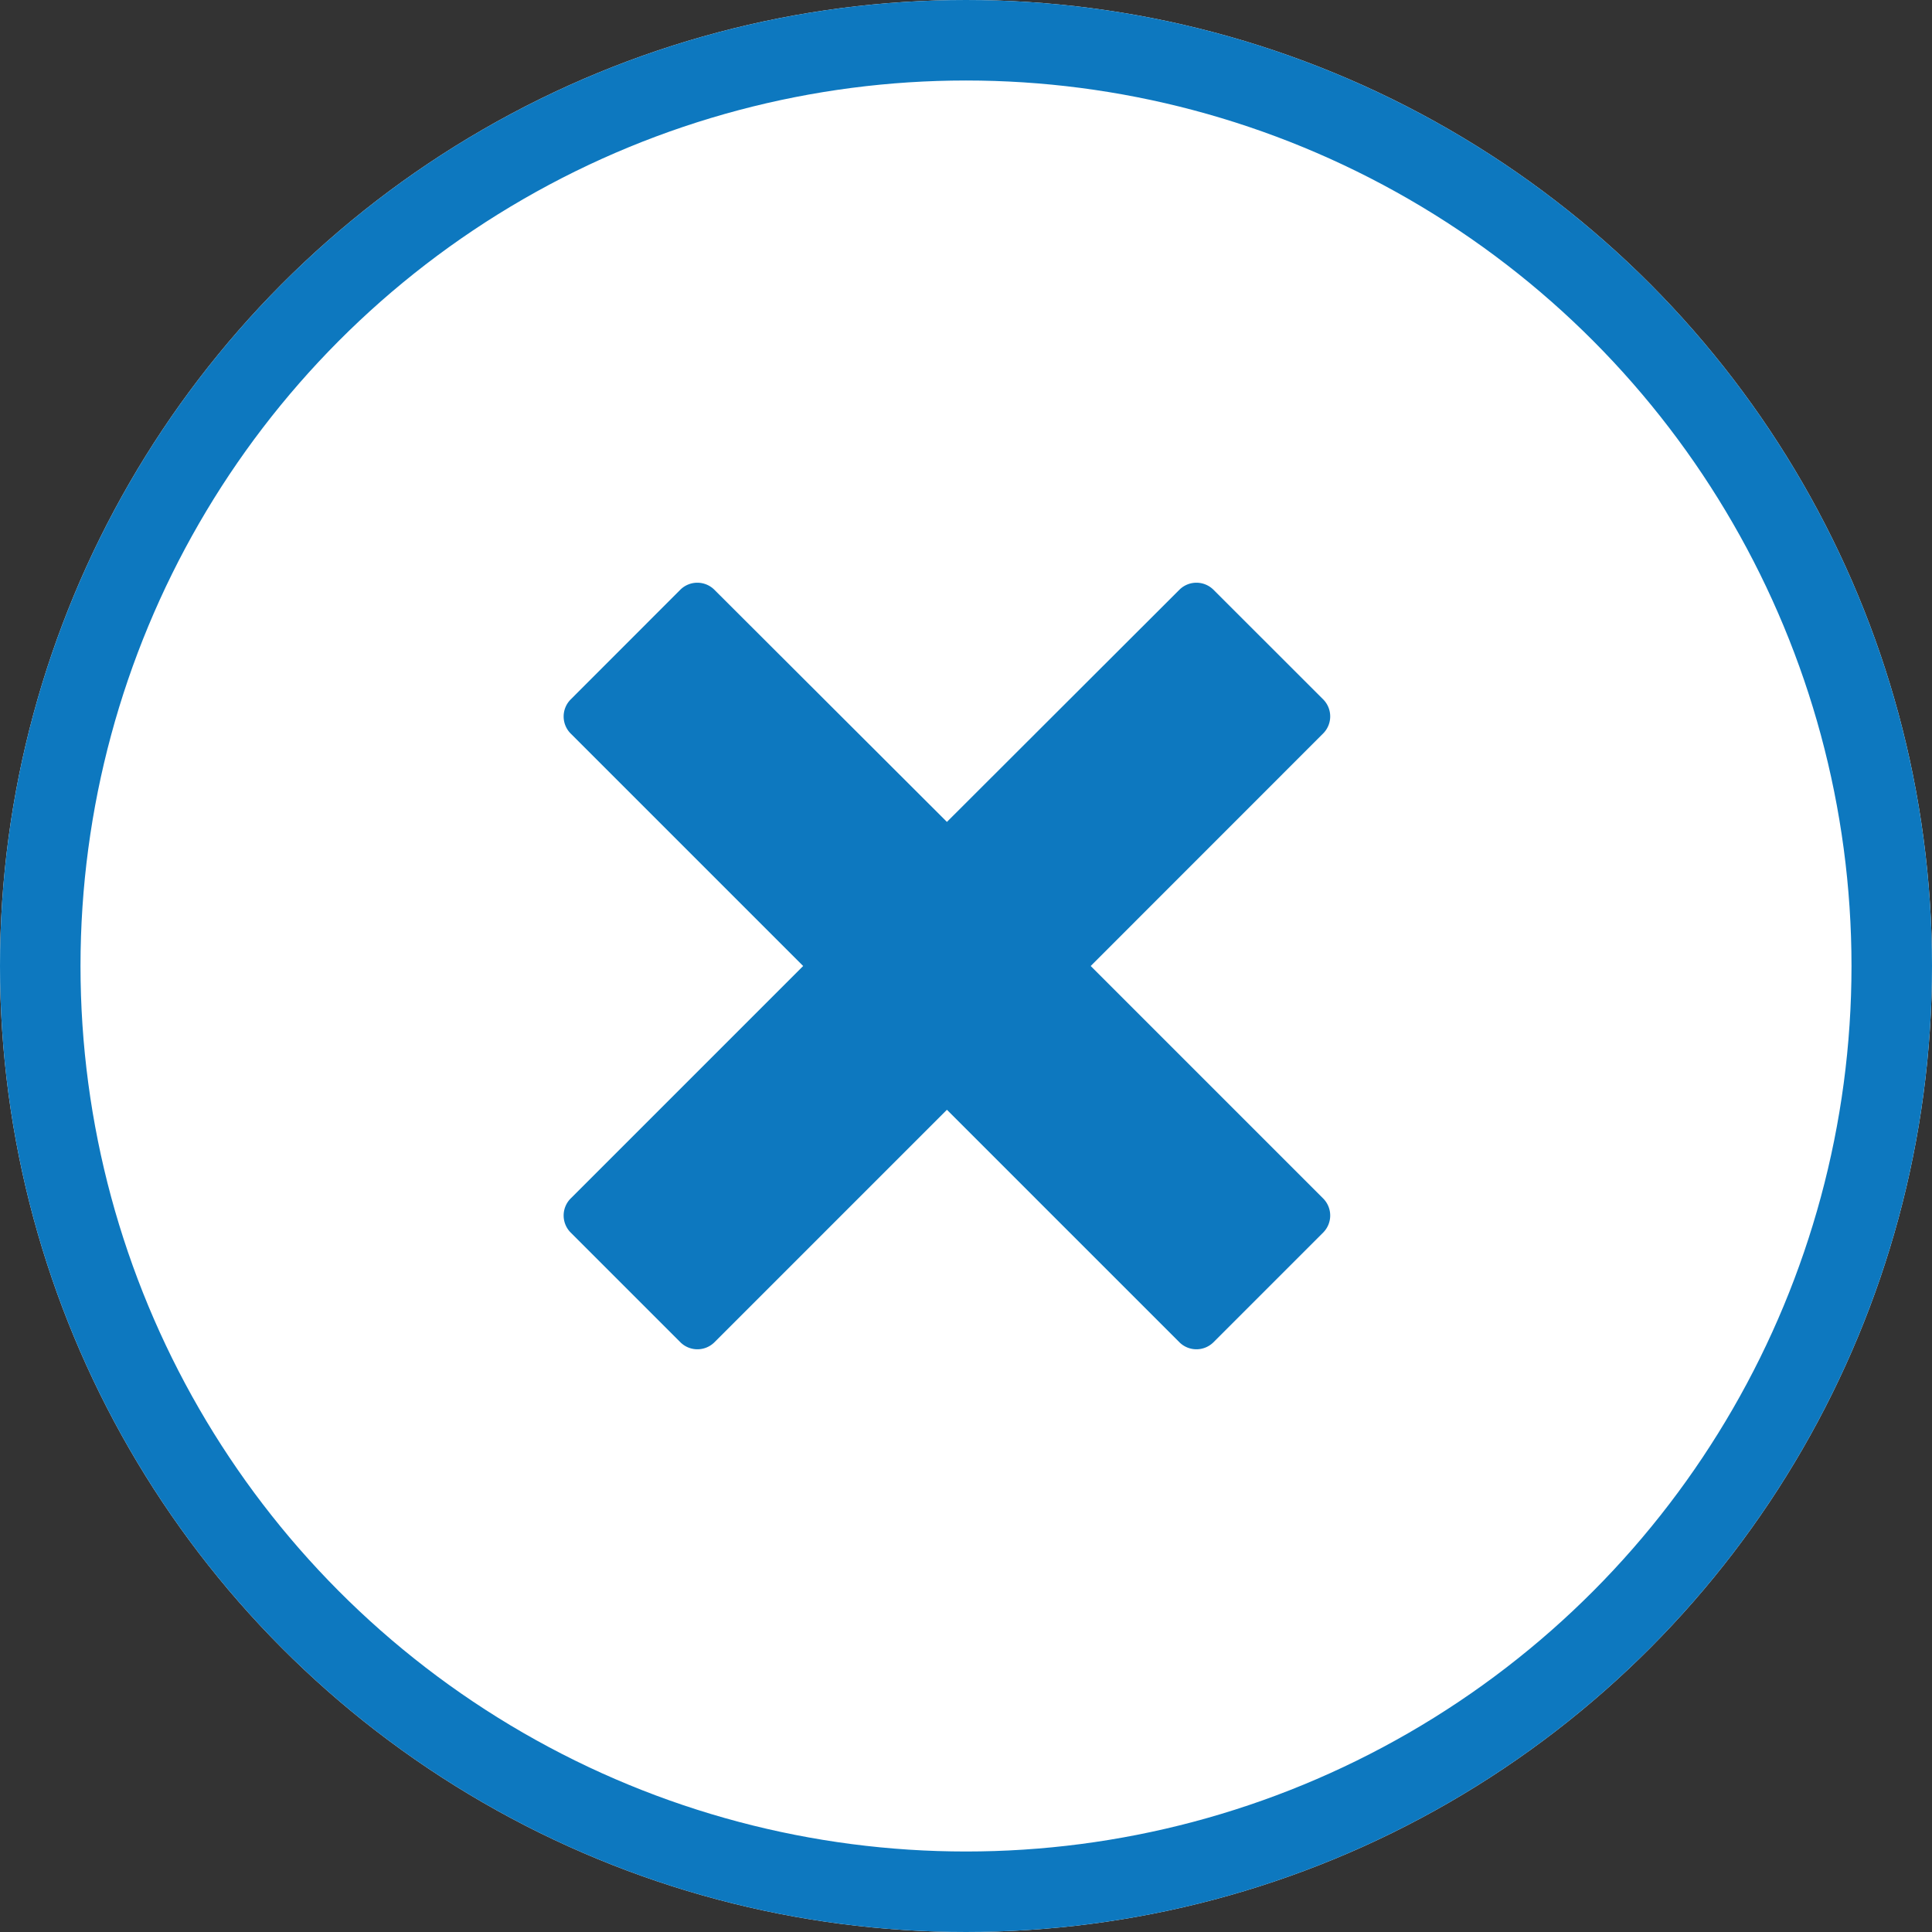 <svg xmlns="http://www.w3.org/2000/svg" width="24" height="24" viewBox="0 0 24 24">
  <rect x="0" y="0" width="24" height="24" fill="#333333" stroke="none"/>
  <g id="Group_2206" data-name="Group 2206" transform="translate(-17811 -1270)">
    <g id="Ellipse_971" data-name="Ellipse 971" transform="translate(17811 1270)" fill="#fff" stroke="#0d78bf" stroke-width="1">
      <circle cx="12" cy="12" r="12" stroke="none"/>
      <circle cx="12" cy="12" r="11.5" fill="none"/>
    </g>
    <path id="Icon_metro-cross" data-name="Icon metro-cross" d="M12.008,9.579h0L9.119,6.69,12.008,3.8h0a.3.3,0,0,0,0-.421L10.643,2.015a.3.3,0,0,0-.421,0h0L7.333,4.9,4.443,2.015h0a.3.3,0,0,0-.421,0L2.658,3.38a.3.3,0,0,0,0,.421h0L5.547,6.69,2.658,9.579h0a.3.3,0,0,0,0,.421l1.365,1.365a.3.3,0,0,0,.421,0h0L7.333,8.476l2.889,2.889h0a.3.3,0,0,0,.421,0L12.008,10a.3.3,0,0,0,0-.421Z" transform="translate(17815.43 1275.31)" fill="#0d78bf"/>
  </g>
</svg>
